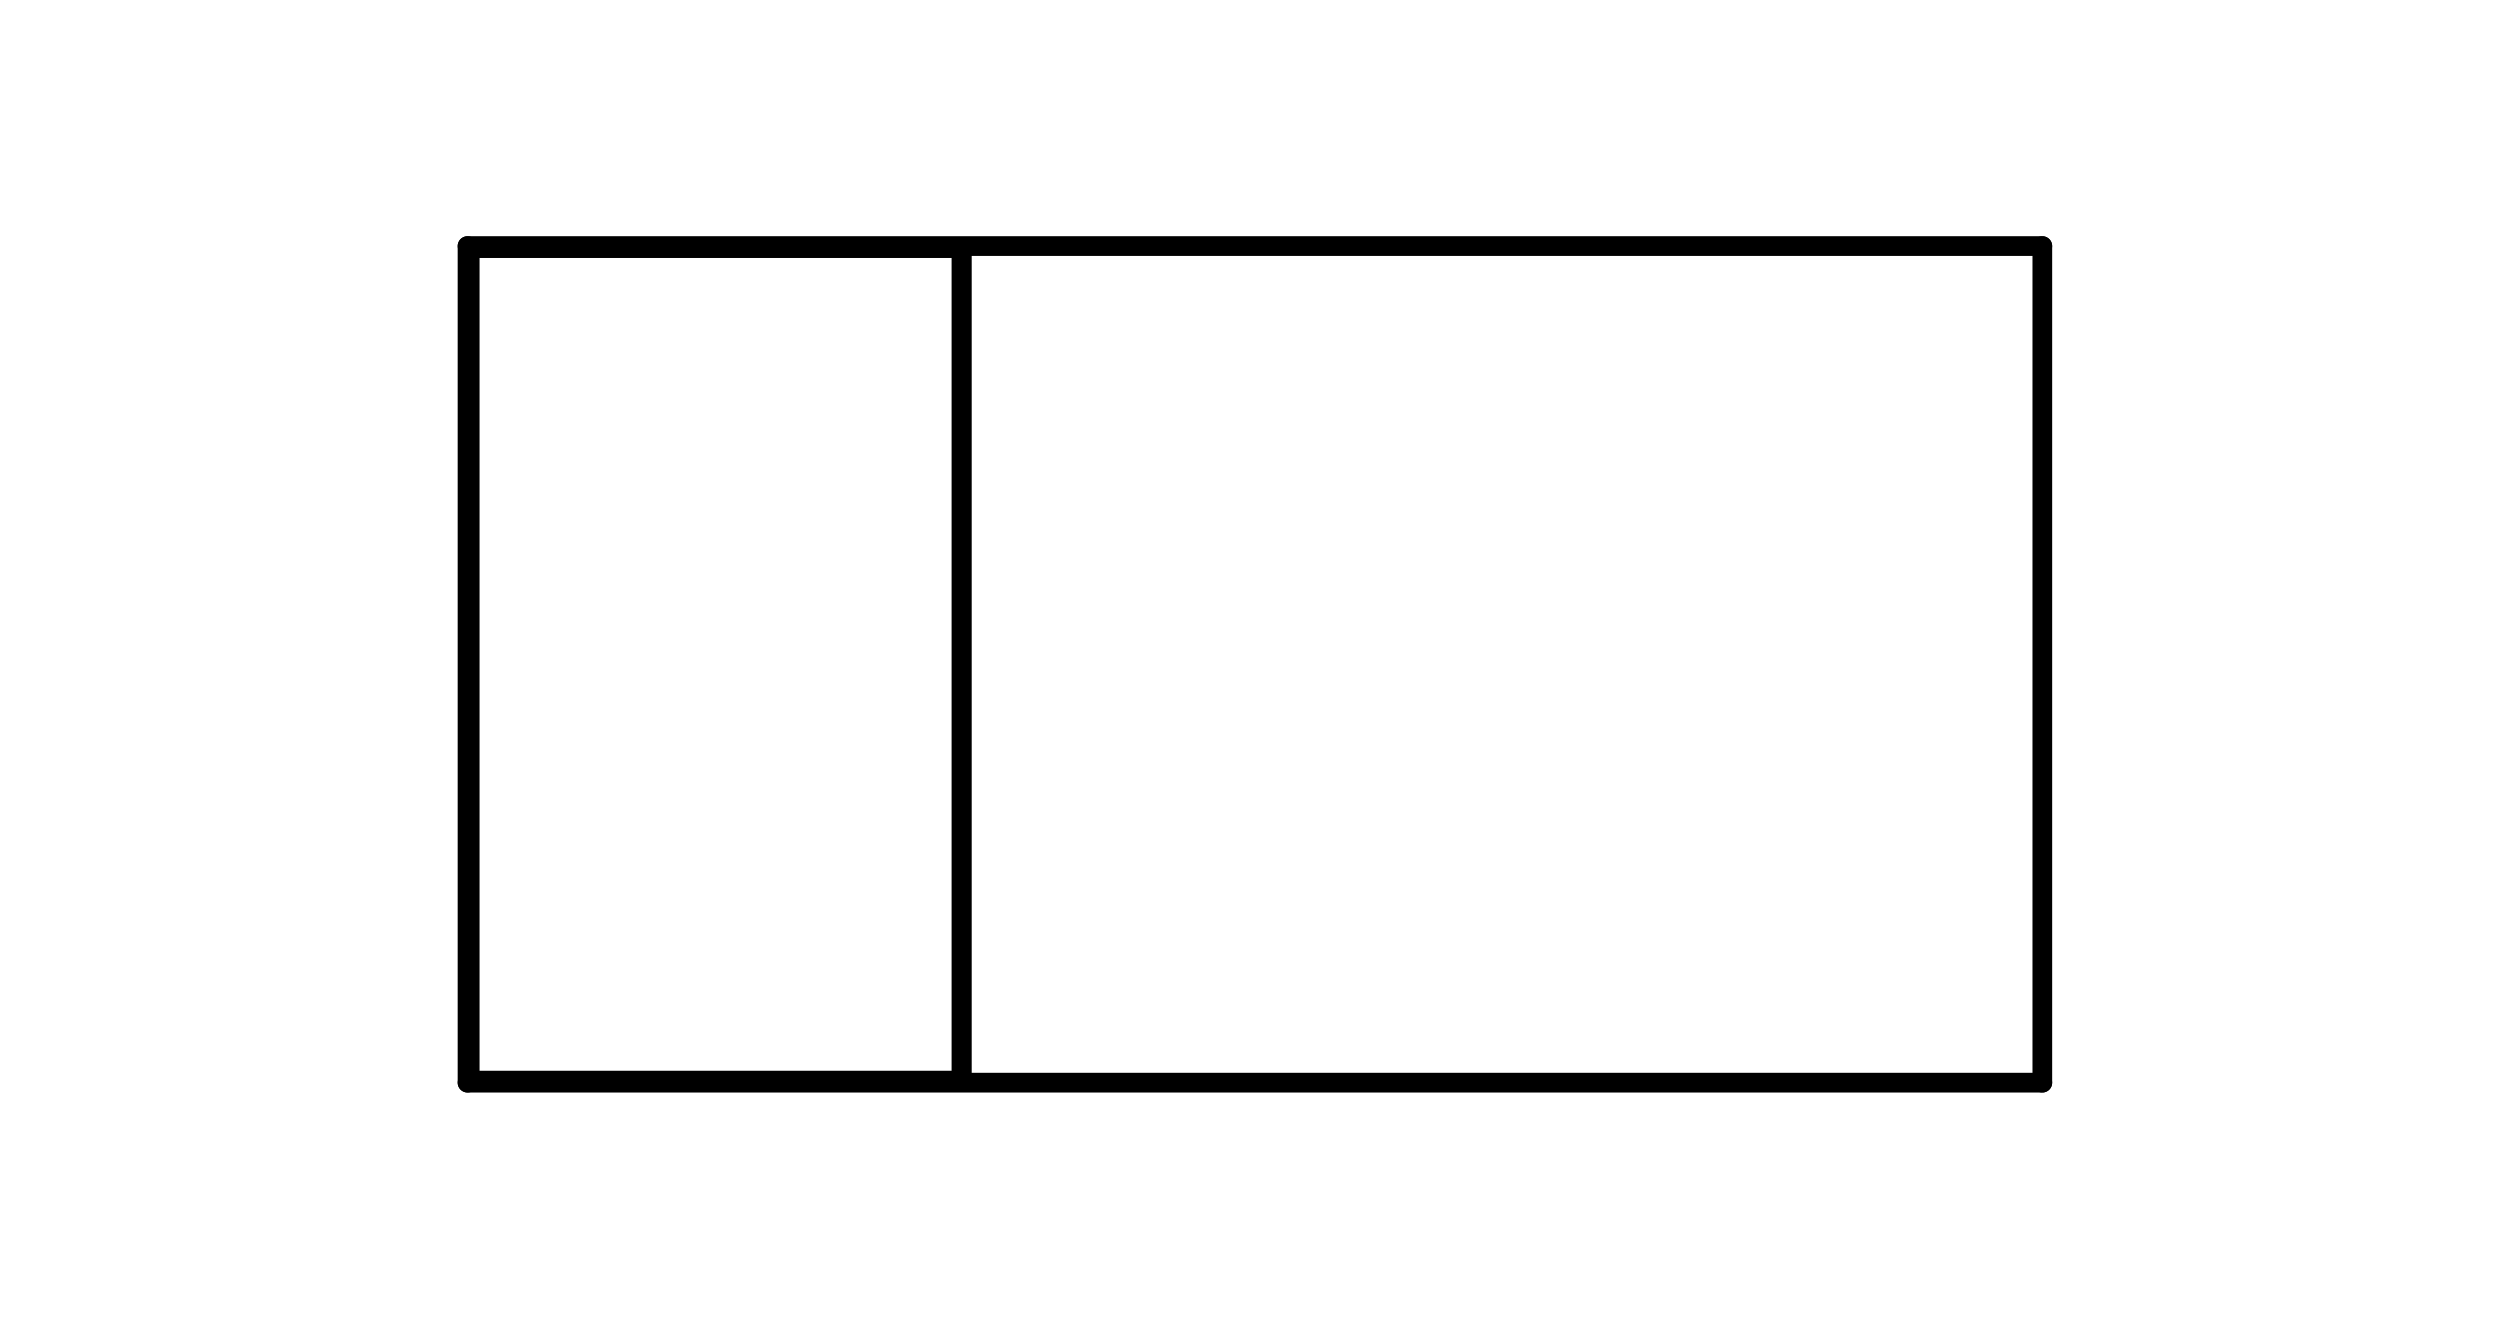 <?xml version="1.0" standalone="no"?>
 <!DOCTYPE svg PUBLIC "-//W3C//DTD SVG 1.1//EN" 
 "http://www.w3.org/Graphics/SVG/1.1/DTD/svg11.dtd"> 
<svg
  xmlns:svg="http://www.w3.org/2000/svg"
  xmlns="http://www.w3.org/2000/svg"
  xmlns:xlink="http://www.w3.org/1999/xlink"
  version="1.1"
  width="2.54mm" height="1.346mm" viewBox="0 0 2.54 1.346">
<title>SVG Image created as outline.svg date 2024/11/20 14:39:05 </title>
  <desc>Image generated by PCBNEW </desc>
<g style="fill:#000000; fill-opacity:0;stroke:#000000; stroke-opacity:1;
stroke-linecap:round; stroke-linejoin:round;"
 transform="translate(0 0) scale(1 1)">
</g>
<g style="fill:none; 
stroke:#000000; stroke-width:0.02; stroke-opacity:1; 
stroke-linecap:round; stroke-linejoin:round;">
<path d="M0.475 0.25
L0.475 1.1
" />
<path d="M0.475 1.1
L2.075 1.1
" />
<path d="M0.477 0.252
L0.477 1.098
" />
<path d="M0.477 0.252
L0.477 1.098
" />
<path d="M0.477 1.098
L0.977 1.098
" />
<path d="M0.477 1.098
L0.977 1.098
" />
<path d="M0.977 0.252
L0.477 0.252
" />
<path d="M0.977 0.252
L0.477 0.252
" />
<path d="M0.977 1.098
L0.977 0.252
" />
<path d="M0.977 1.098
L0.977 0.252
" />
<path d="M2.075 0.25
L0.475 0.25
" />
<path d="M2.075 1.1
L2.075 0.25
" />
</g> 
</svg>
